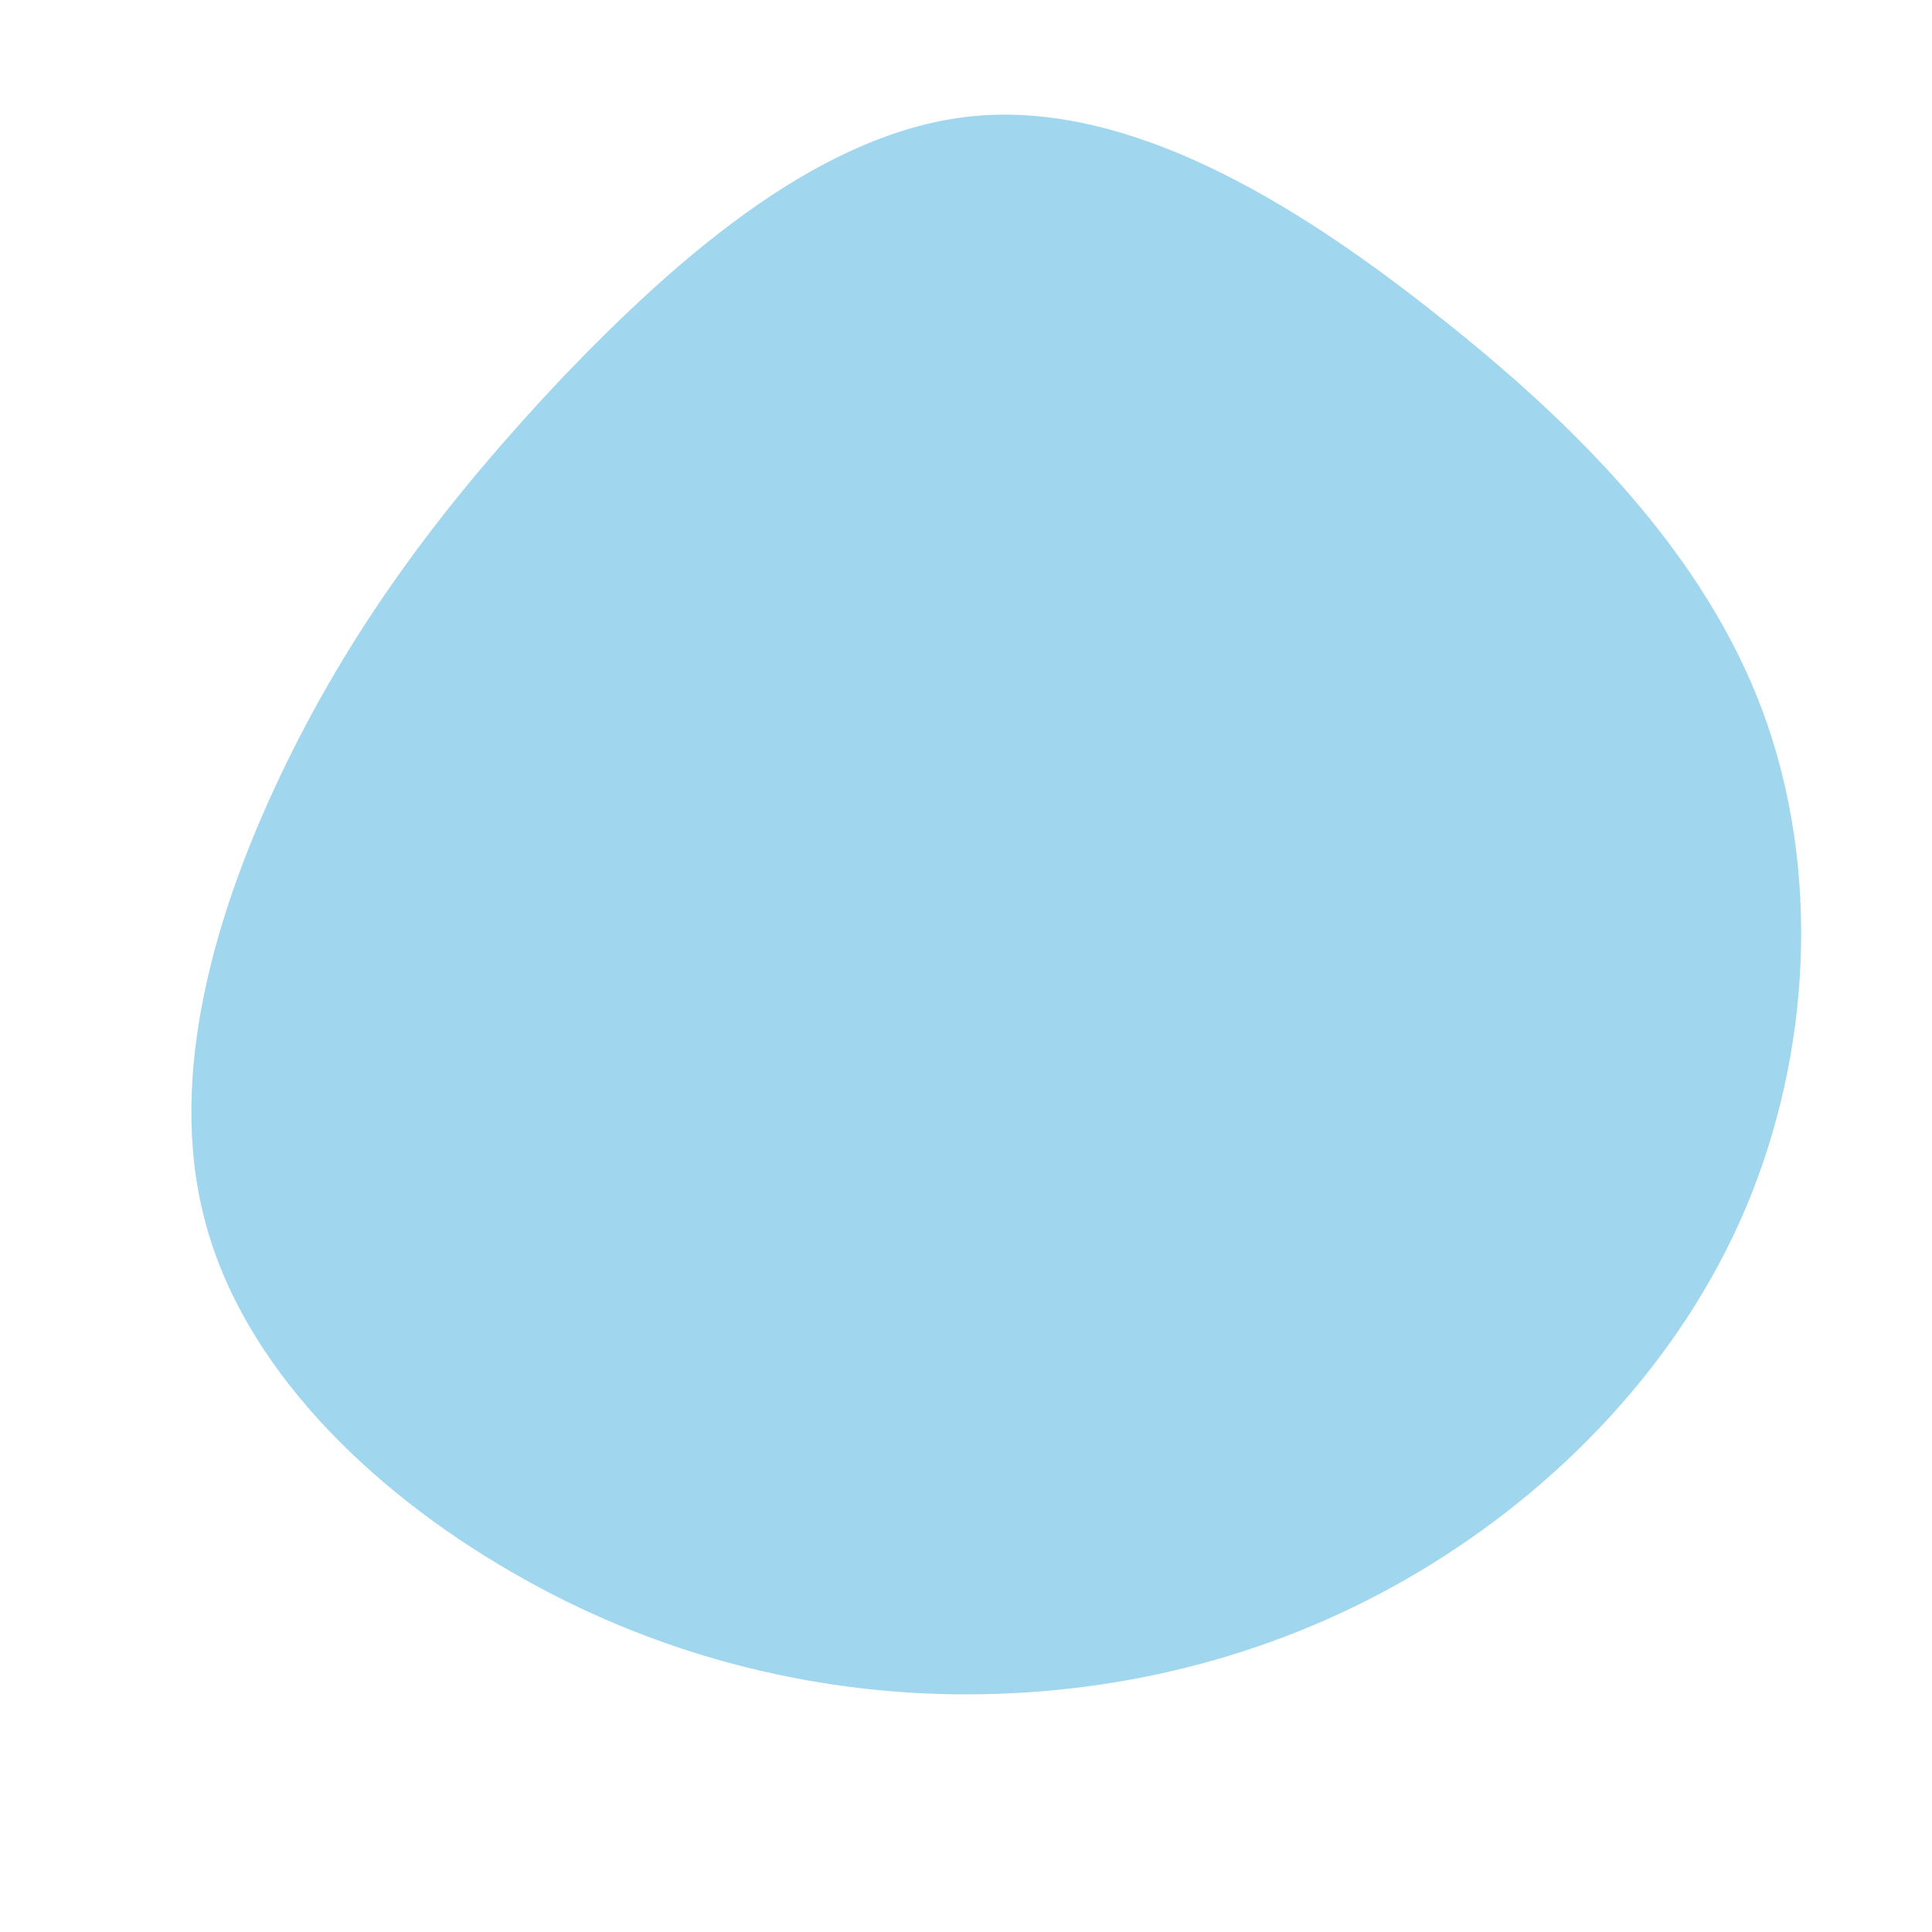 <?xml version="1.0" standalone="no"?>
<svg viewBox="0 0 200 200" xmlns="http://www.w3.org/2000/svg">
  <path fill="#A0D6EE" d="M48.5,-67.6C63.4,-55.9,76.5,-42.5,82.5,-26.3C88.5,-10,87.5,9,80.7,25.1C73.9,41.1,61.3,54.1,46.9,62.7C32.5,71.3,16.3,75.4,0,75.4C-16.2,75.4,-32.5,71.2,-47.1,62.7C-61.8,54.2,-74.9,41.4,-78.8,26.3C-82.8,11.2,-77.6,-6.2,-70.3,-21.1C-63,-36,-53.6,-48.4,-41.6,-61.1C-29.5,-73.7,-14.7,-86.6,1,-88C16.8,-89.4,33.6,-79.4,48.5,-67.6Z" transform="translate(100 100)" />
</svg>
